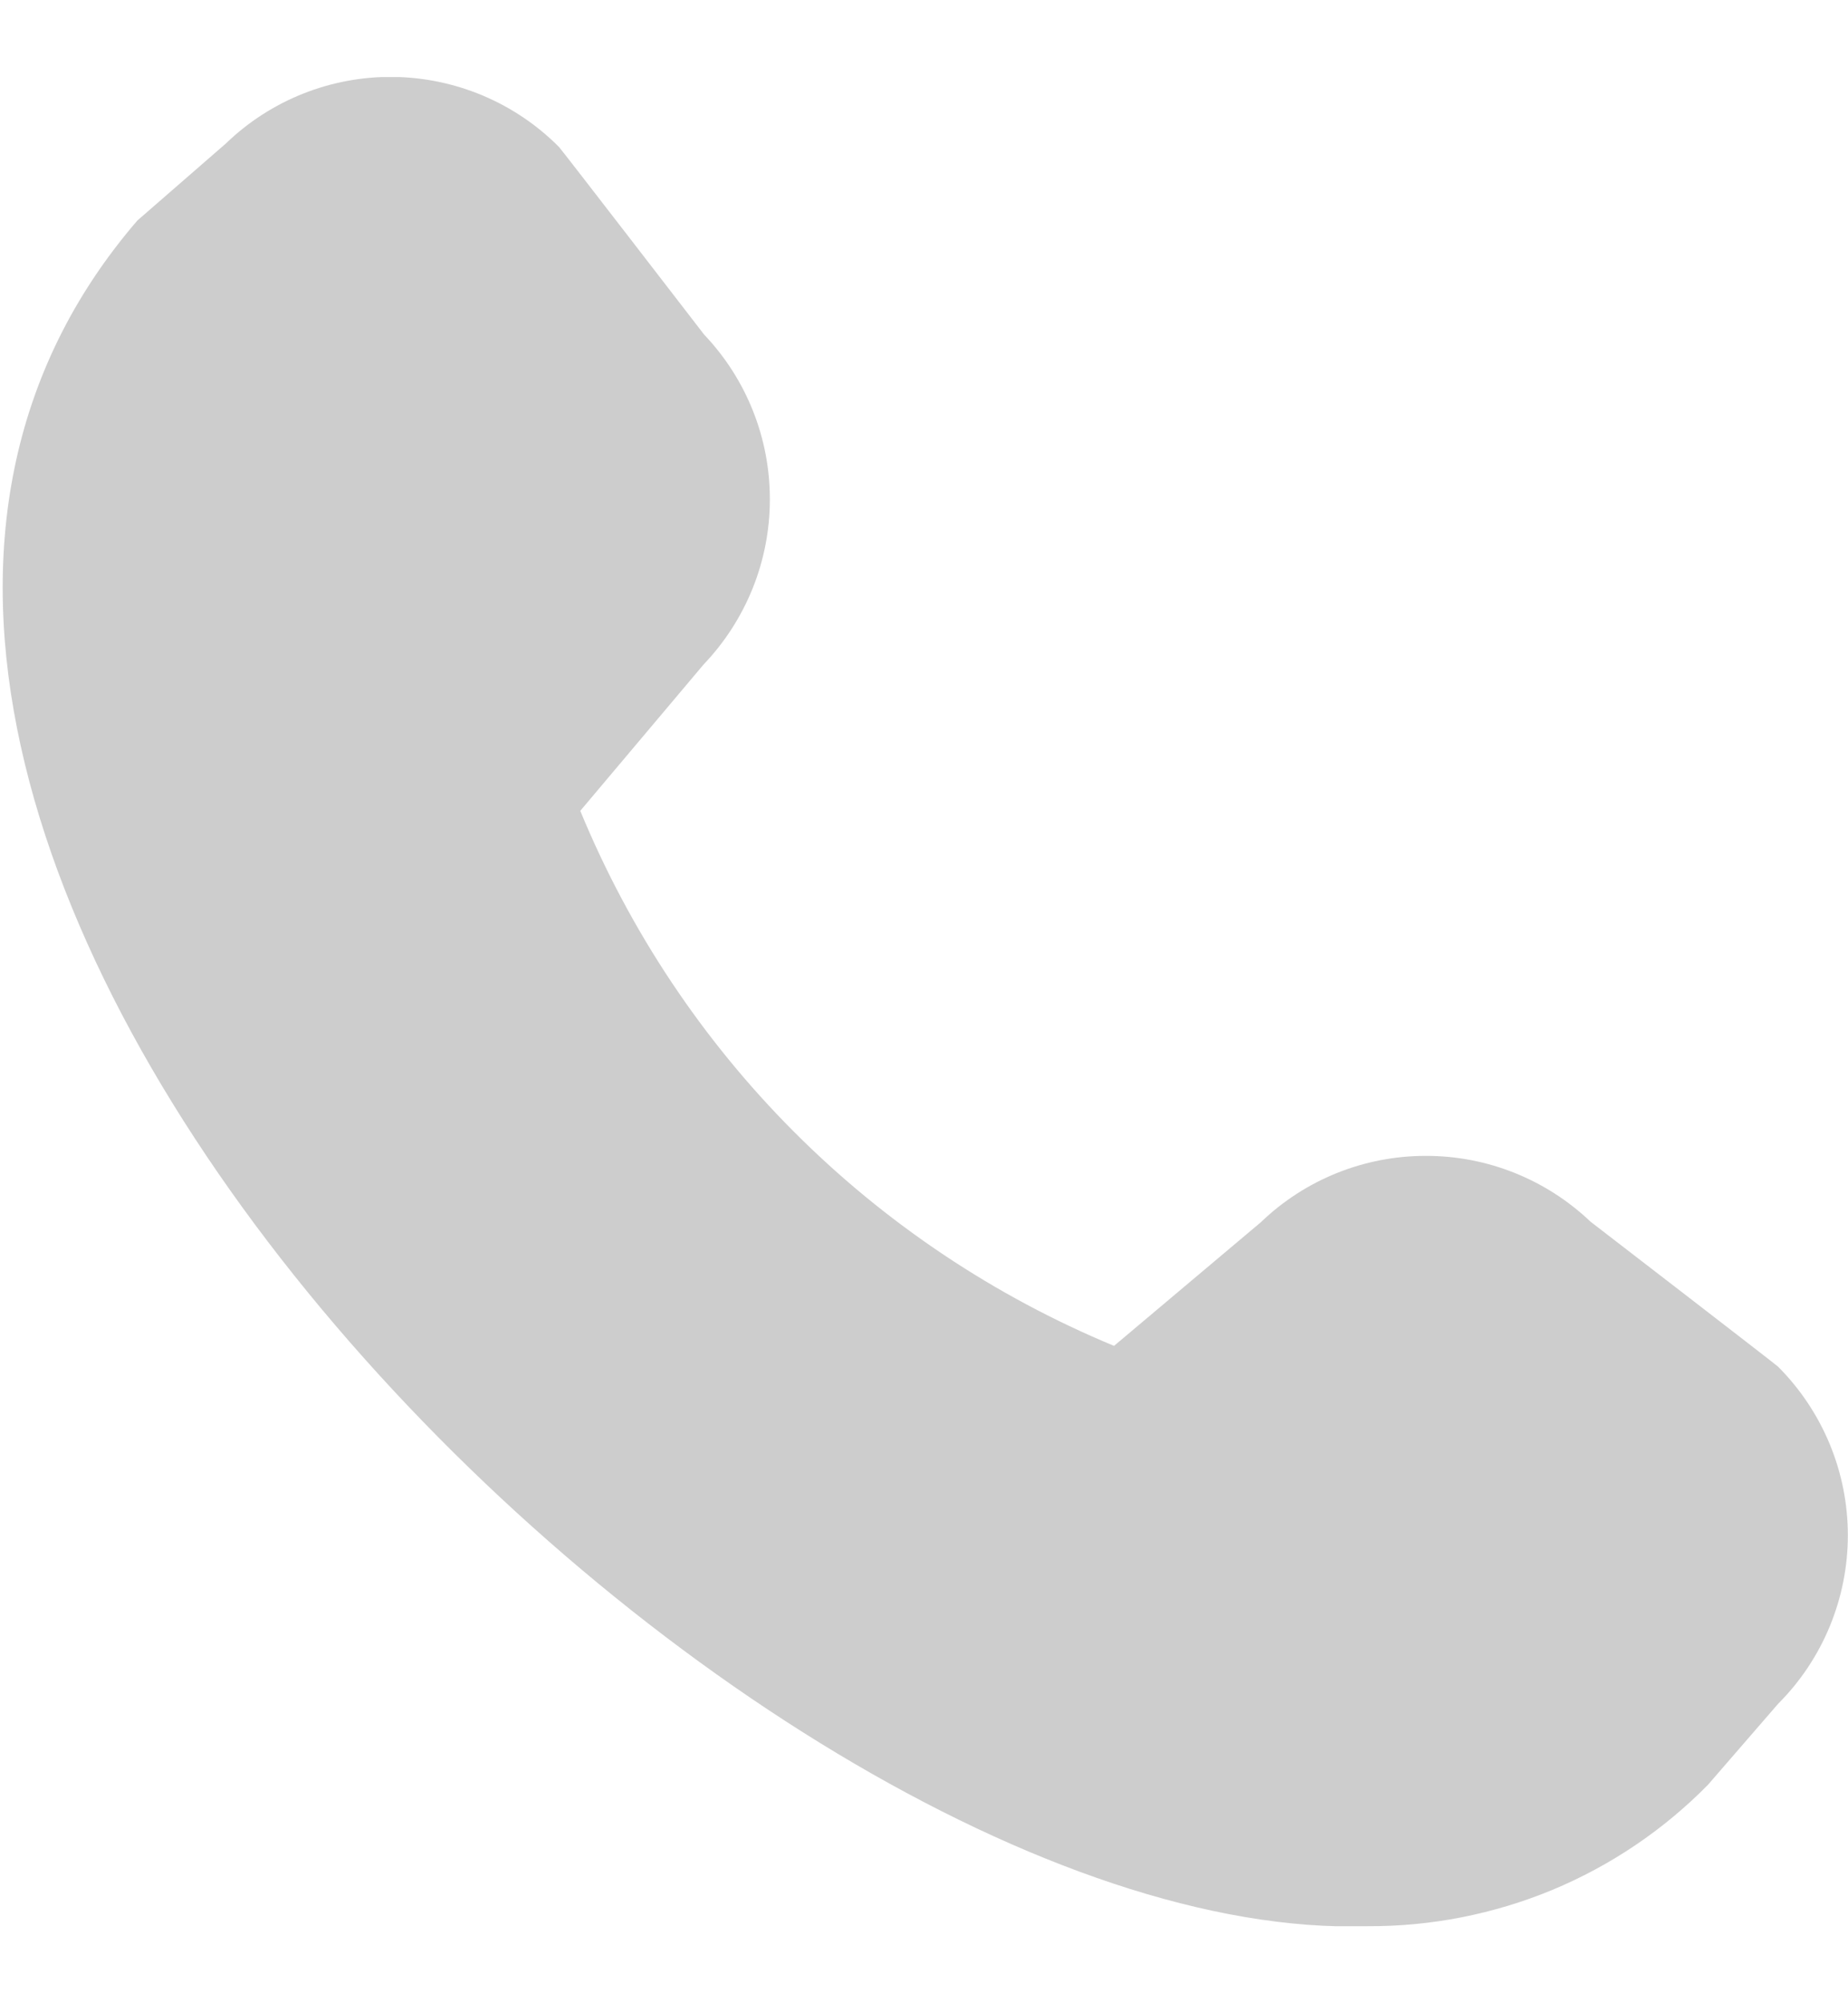 <svg width="12" height="13" viewBox="0 0 12 13" fill="none" xmlns="http://www.w3.org/2000/svg">
<g clip-path="url(#clip0_122_151)">
<path d="M11.091 11.582L11.546 11.057C11.836 10.767 11.999 10.373 11.999 9.963C11.999 9.553 11.836 9.16 11.546 8.869C11.531 8.854 10.328 7.928 10.328 7.928C10.039 7.653 9.656 7.5 9.257 7.501C8.859 7.501 8.475 7.655 8.188 7.931L7.234 8.734C6.457 8.412 5.75 7.94 5.155 7.344C4.56 6.748 4.089 6.04 3.768 5.262L4.569 4.312C4.844 4.024 4.999 3.641 4.999 3.242C5 2.843 4.847 2.46 4.572 2.171C4.572 2.171 3.646 0.97 3.63 0.954C3.345 0.667 2.958 0.504 2.553 0.499C2.148 0.495 1.758 0.65 1.467 0.931L0.892 1.431C-2.505 5.372 4.81 12.63 8.881 12.5C9.292 12.502 9.699 12.422 10.079 12.265C10.459 12.107 10.803 11.875 11.091 11.582Z" fill="#CDCDCD"/>
</g>
<defs>
<clipPath id="clip0_122_151">
<rect width="12" height="12" fill="white" transform="translate(0 0.5)"/>
</clipPath>
</defs>
</svg>
